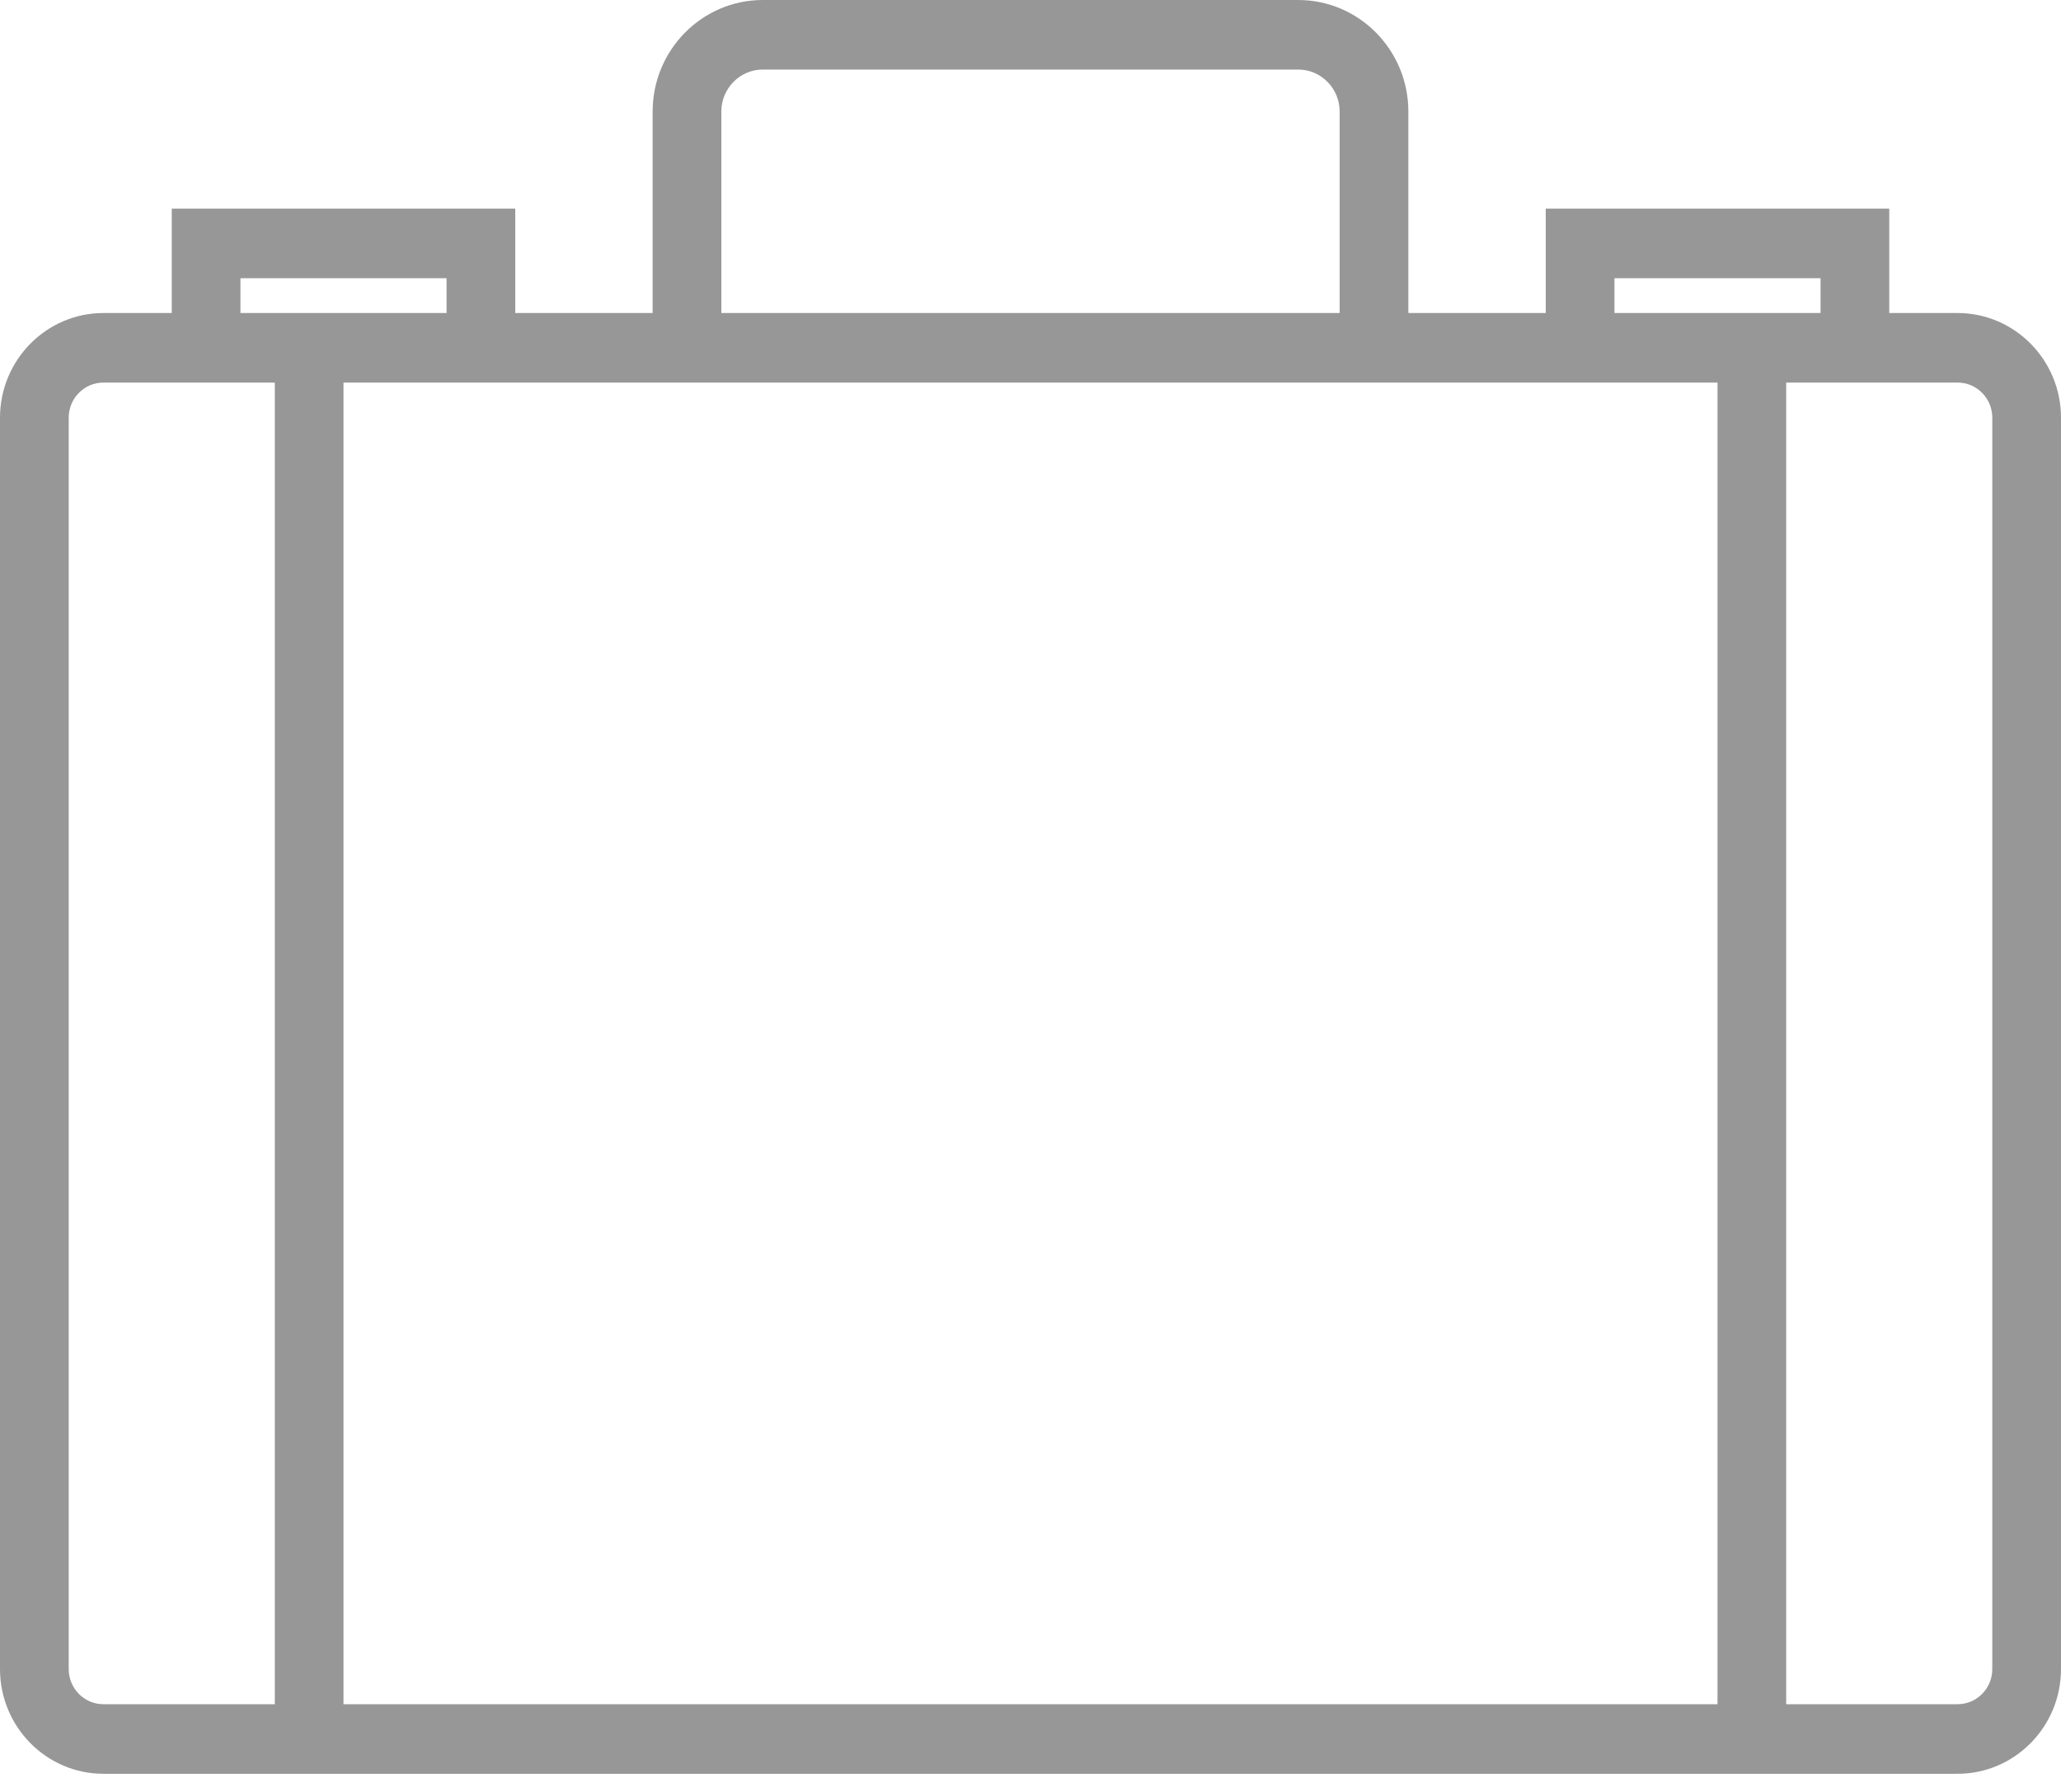 <?xml version="1.0" encoding="UTF-8"?>
<svg width="92px" height="80px" viewBox="0 0 92 80" version="1.1" xmlns="http://www.w3.org/2000/svg" xmlns:xlink="http://www.w3.org/1999/xlink">
    <!-- Generator: Sketch 52.2 (67145) - http://www.bohemiancoding.com/sketch -->
    <title>flaticon1540815719-svg</title>
    <desc>Created with Sketch.</desc>
    <g id="Pages" stroke="none" stroke-width="1" fill="none" fill-rule="evenodd">
        <g id="Category" transform="translate(-674, -514)" fill="#979797" fill-rule="nonzero">
            <g id="Group-10" transform="translate(165, 160)">
                <g id="Group-11-Copy-2" transform="translate(380, 286)">
                    <g id="Icons-/-Businnes" transform="translate(129, 68)">
                        <g id="flaticon1540815719-svg">
                            <path d="M87.385,13.975 L84.333,13.975 L84.333,9.316 L69,9.316 L69,13.975 L62.867,13.975 L62.867,4.978 C62.867,2.233 60.662,0 57.951,0 L34.049,0 C31.338,0 29.133,2.233 29.133,4.978 L29.133,13.975 L23,13.975 L23,9.316 L7.667,9.316 L7.667,13.975 L4.615,13.975 C2.072,13.975 0,16.072 0,18.648 L0,74.516 C0,77.092 2.072,79.19 4.615,79.19 L87.385,79.19 C89.928,79.19 92,77.092 92,74.516 L92,18.648 C92,16.072 89.928,13.975 87.385,13.975 Z M72.067,12.422 L81.267,12.422 L81.267,13.975 L72.067,13.975 L72.067,12.422 Z M32.2,4.978 C32.2,3.946 33.03,3.105 34.049,3.105 L57.951,3.105 C58.97,3.105 59.8,3.946 59.8,4.978 L59.8,13.975 L32.2,13.975 L32.2,4.978 Z M29.133,17.08 L62.867,17.08 L69,17.08 L76.667,17.08 L76.667,76.084 L15.333,76.084 L15.333,17.08 L23,17.08 L29.133,17.08 Z M10.733,12.422 L19.933,12.422 L19.933,13.975 L10.733,13.975 L10.733,12.422 Z M3.067,74.516 L3.067,18.648 C3.067,17.784 3.761,17.08 4.615,17.08 L7.667,17.08 L12.267,17.08 L12.267,76.084 L4.615,76.084 C3.761,76.084 3.067,75.381 3.067,74.516 Z M88.933,74.516 C88.933,75.381 88.239,76.084 87.385,76.084 L79.733,76.084 L79.733,17.08 L84.333,17.08 L87.385,17.08 C88.239,17.08 88.933,17.784 88.933,18.648 L88.933,74.516 Z" id="Shape"></path>
                        </g>
                    </g>
                </g>
            </g>
        </g>
    </g>
</svg>
